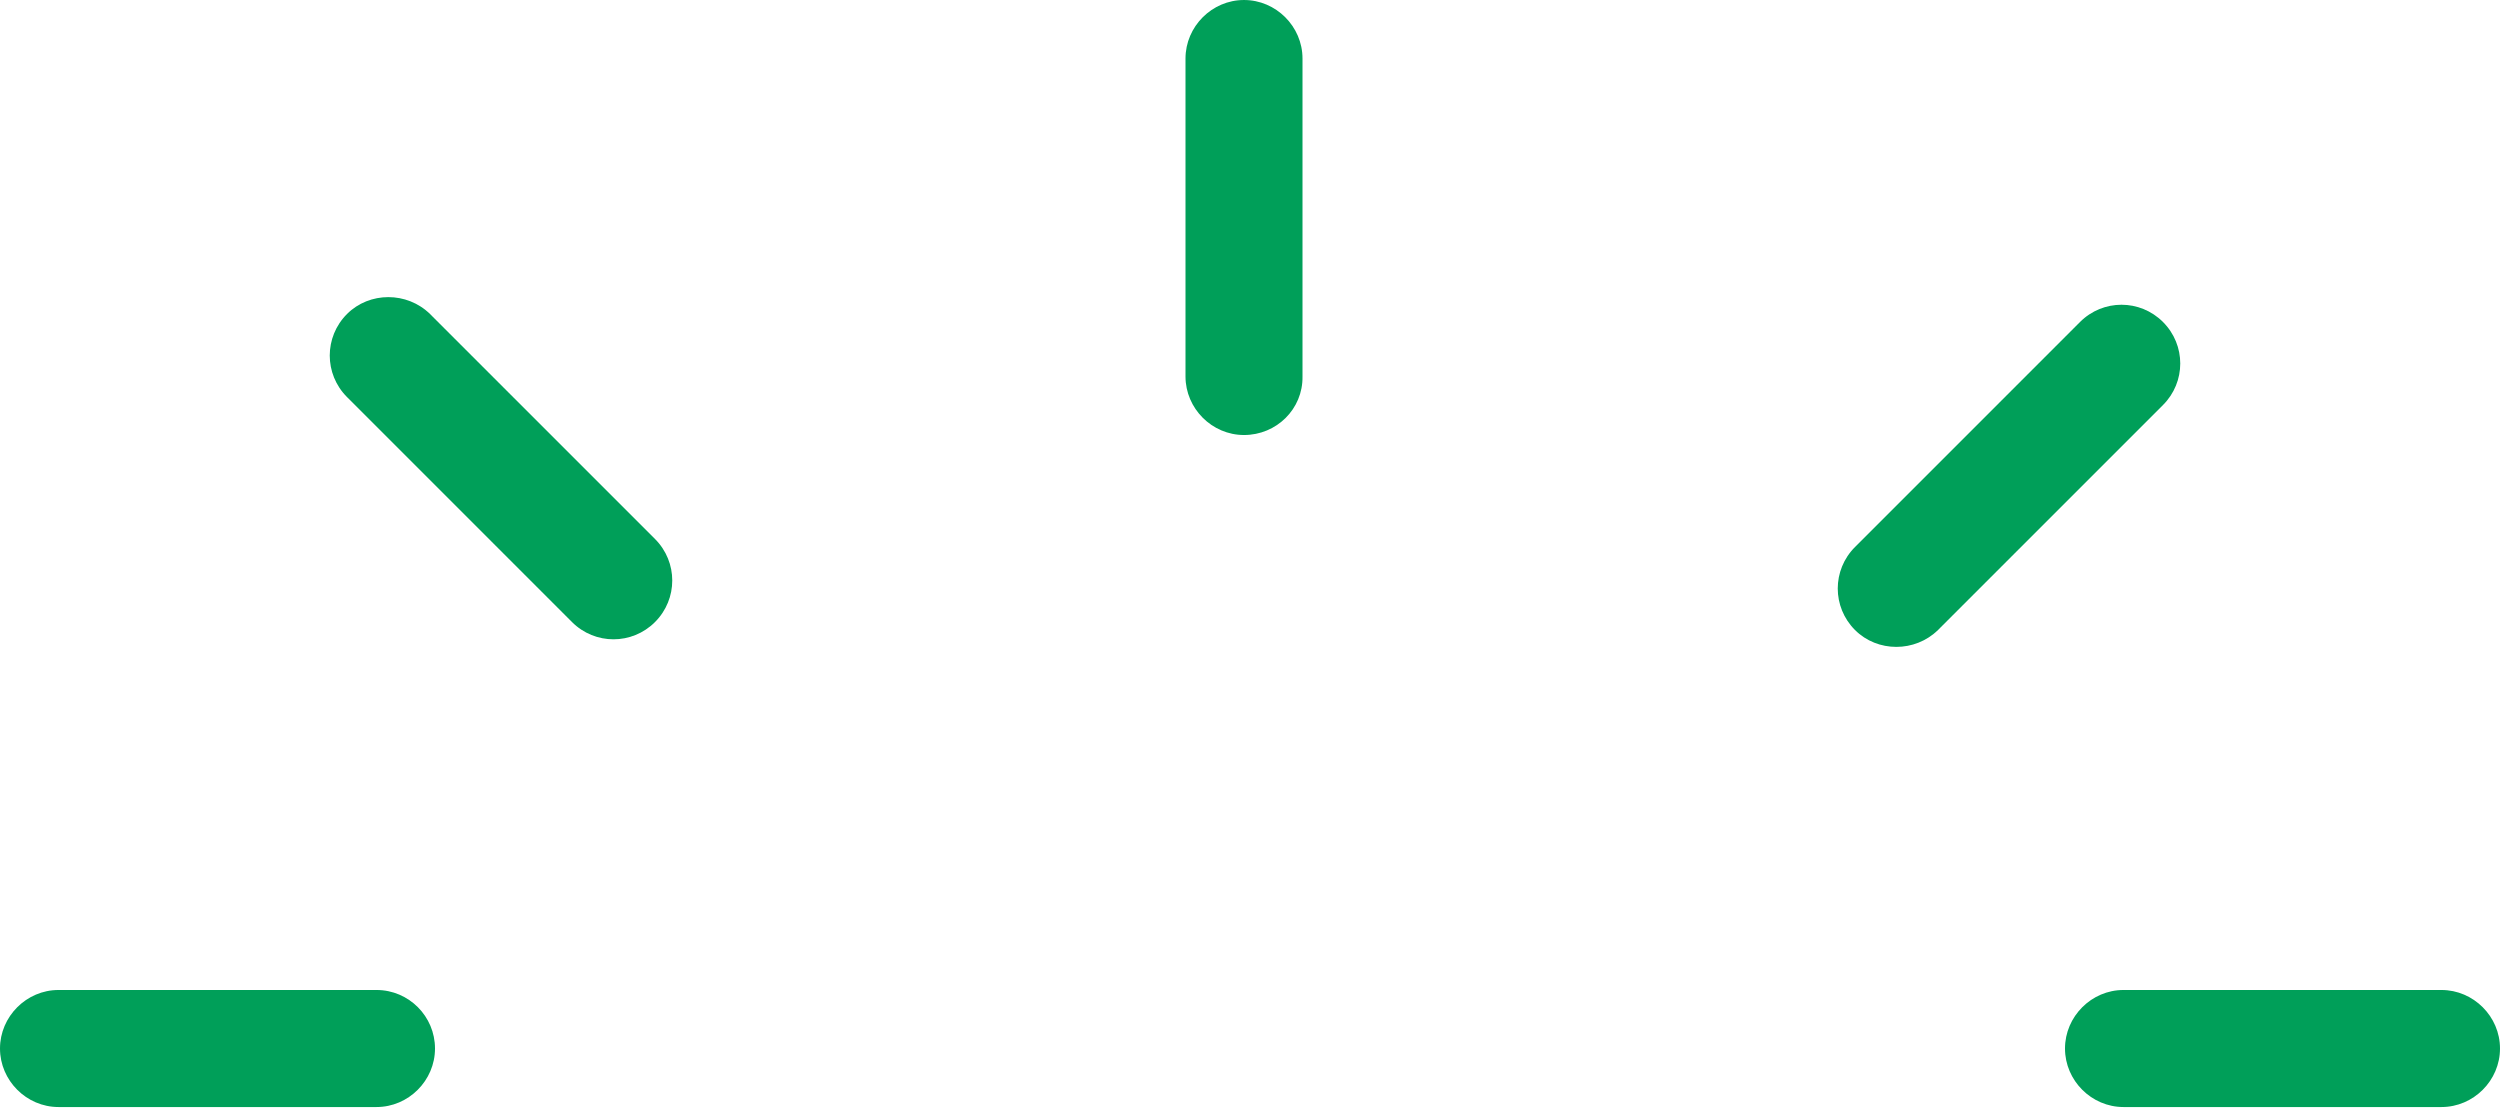 <svg enable-background="new 0 0 200 88.6" viewBox="0 0 200 88.6" xmlns="http://www.w3.org/2000/svg"><g fill="#009f59"><path d="m99.52 34.801c-2.56 0-4.68-2.119-4.68-4.682v-25.437c0-2.564 2.12-4.682 4.68-4.682 2.56 0 4.68 2.118 4.68 4.682v25.438c.04 2.601-2.08 4.681-4.68 4.681z"/><path d="m148.4 50.401c-1.84-1.84-1.84-4.799 0-6.64l18-18c1.84-1.842 4.8-1.842 6.64 0 1.84 1.841 1.84 4.8 0 6.64l-18 18c-1.84 1.8-4.84 1.8-6.64 0z"/><path d="m27.76 25.121c-1.84 1.84-1.84 4.801 0 6.643l18 18c1.84 1.84 4.8 1.84 6.64 0 1.84-1.842 1.84-4.803 0-6.645l-18-18c-1.84-1.799-4.84-1.799-6.64.002z"/><path d="m200 83.881c0 2.563-2.12 4.682-4.68 4.682h-25.44c-2.56 0-4.68-2.119-4.68-4.682 0-2.563 2.12-4.682 4.68-4.682h25.44c2.56.002 4.68 2.121 4.68 4.682z"/><path d="m34.8 83.881c0 2.563-2.12 4.682-4.68 4.682h-25.44c-2.56 0-4.68-2.119-4.68-4.682 0-2.563 2.12-4.682 4.68-4.682h25.44c2.6.002 4.68 2.121 4.68 4.682z"/></g></svg>